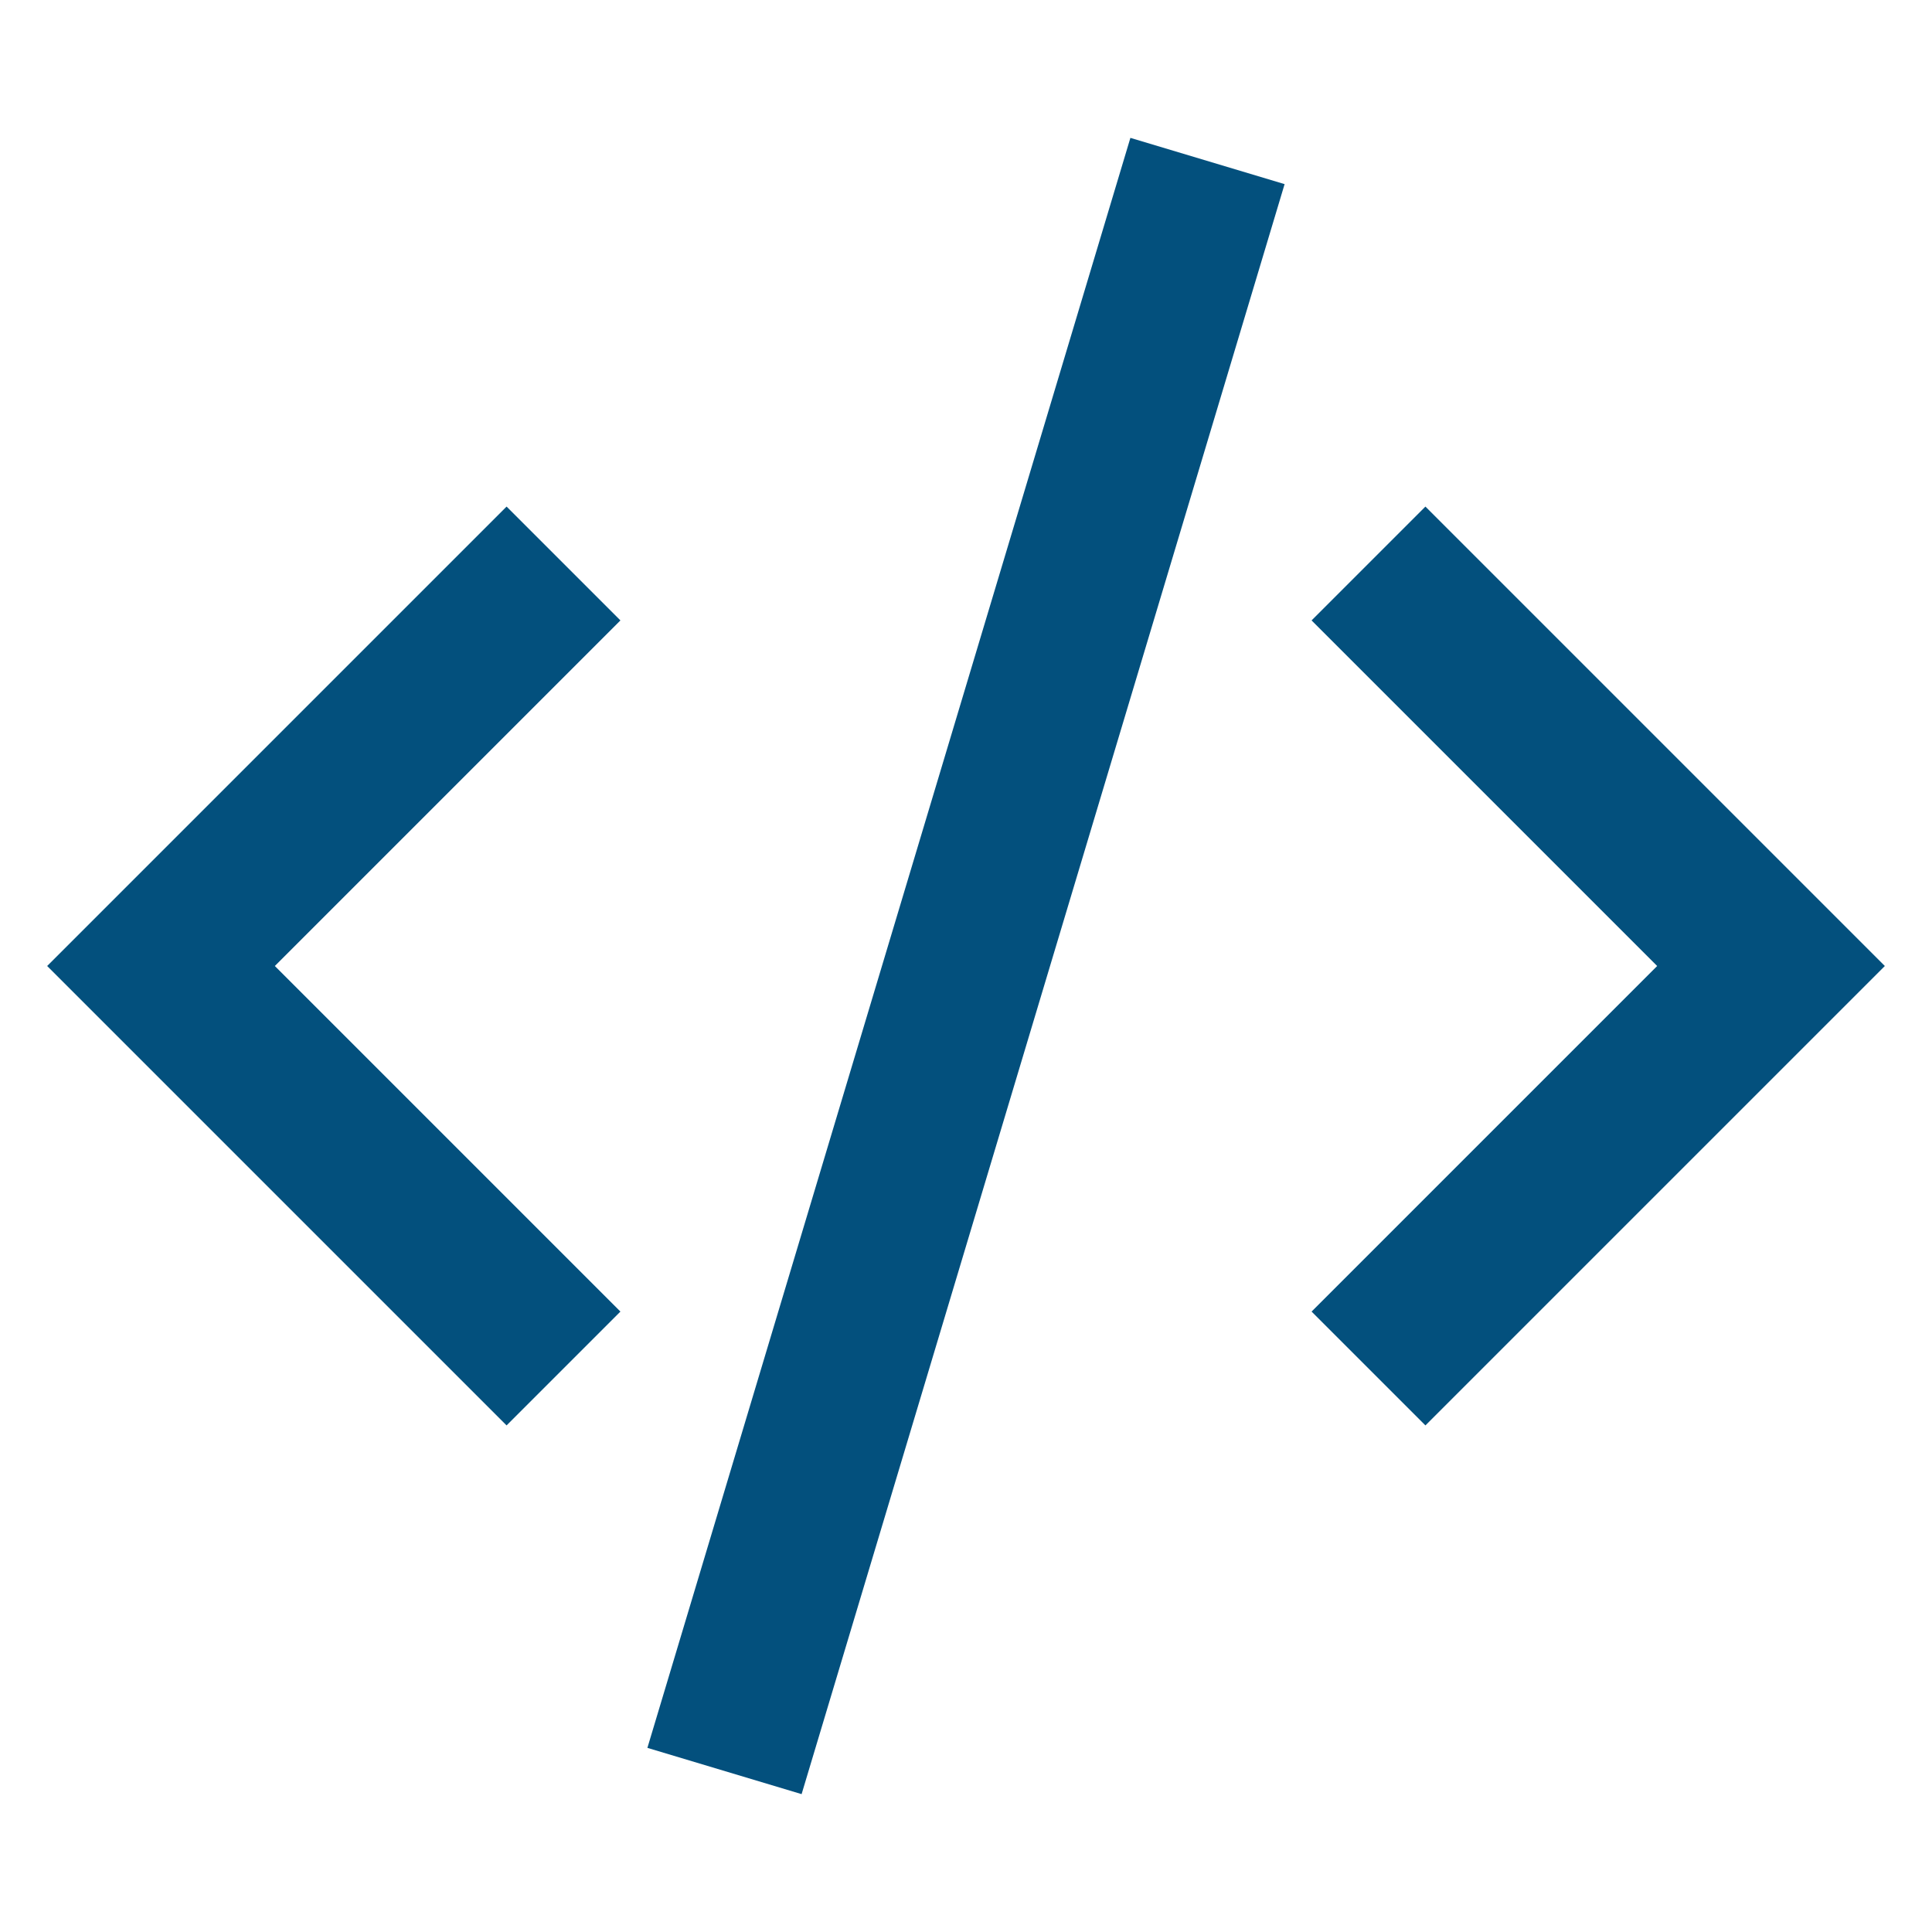 <svg xmlns="http://www.w3.org/2000/svg" width="288" height="288" viewBox="0 0 24 24">
      <path fill="none" stroke="#03507d" stroke-width="2" d="M9,22 L15,2 M17,17 L22,12 L17,7 M7,17 L2,12 L7,7" class="colorStroke000 svgStroke"></path>
</svg>
